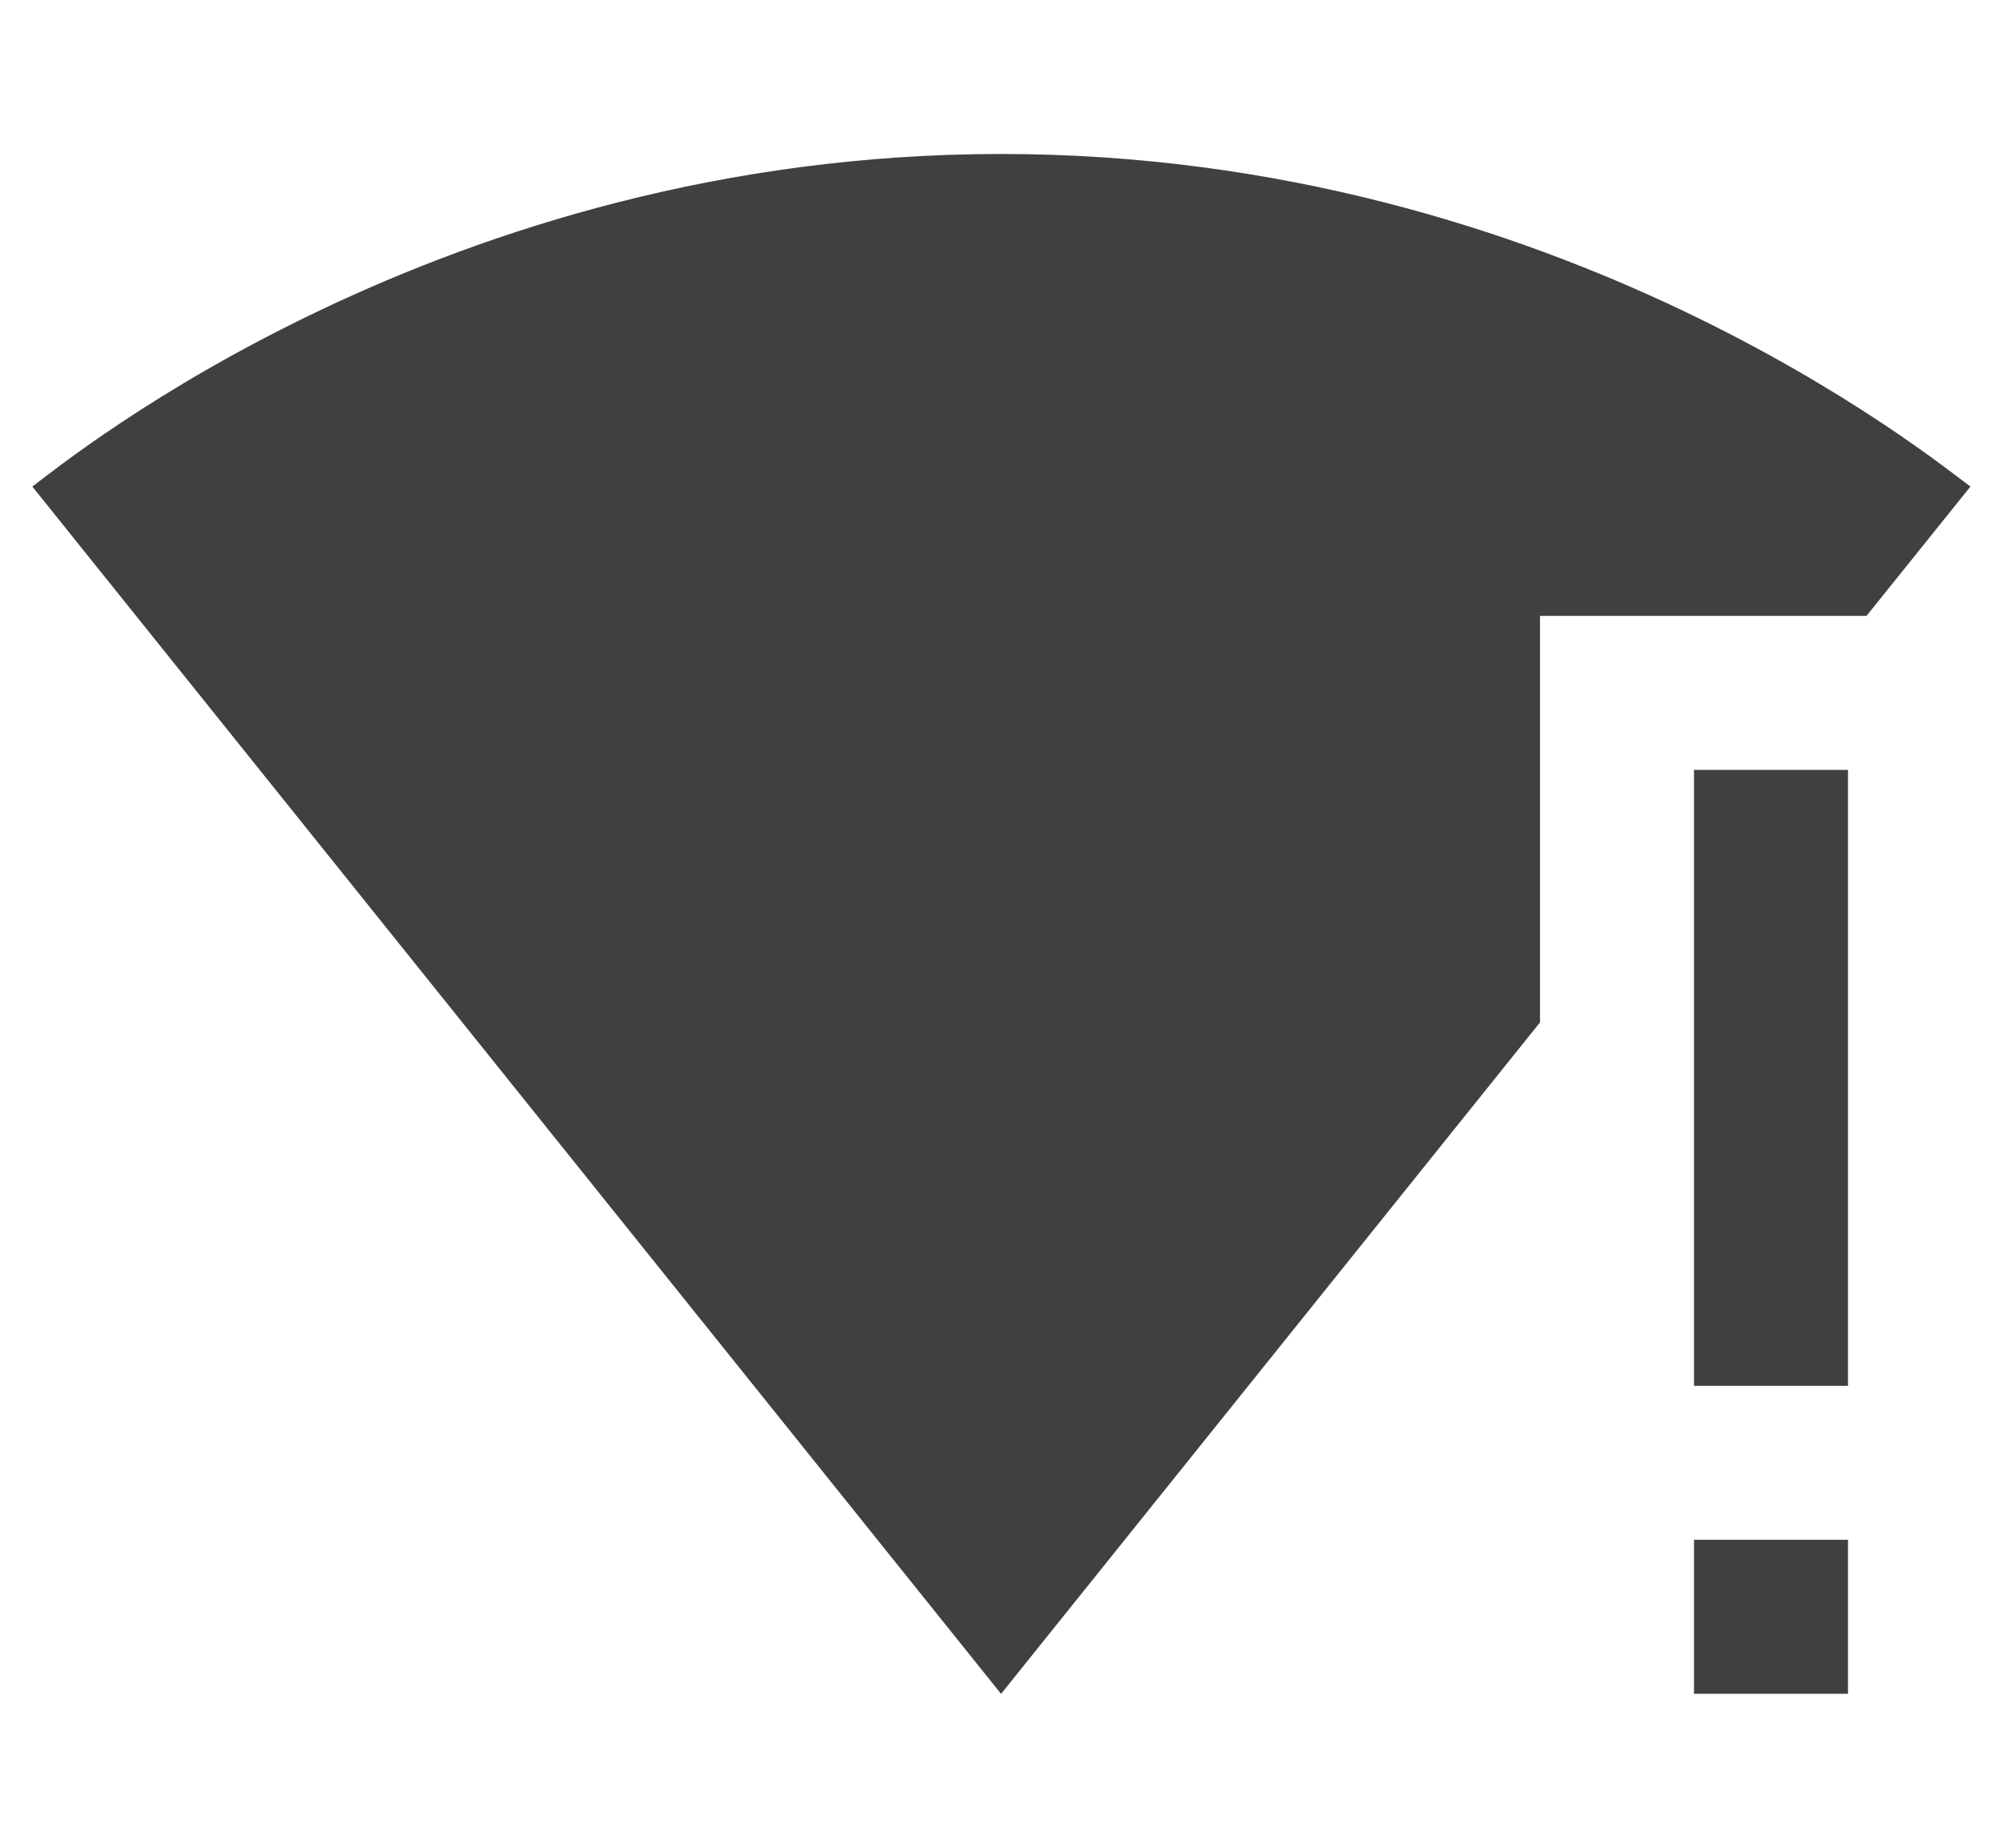 <?xml version="1.0" encoding="utf-8"?>
<!-- Generated by IcoMoon.io -->
<!DOCTYPE svg PUBLIC "-//W3C//DTD SVG 1.1//EN" "http://www.w3.org/Graphics/SVG/1.1/DTD/svg11.dtd">
<svg version="1.1" xmlns="http://www.w3.org/2000/svg" xmlns:xlink="http://www.w3.org/1999/xlink" width="26" height="24" viewBox="0 0 26 24">
<path fill="#404040" d="M22 22h2v-2h-2v2zM13 2c-7.26 0-12.1 3.96-12.58 4.32l12.58 15.68 0.010-0.010 6.99-8.71v-5.28h4.24l1.35-1.68c-0.49-0.36-5.33-4.32-12.59-4.32zM22 18h2v-8h-2v8z"></path>
</svg>
